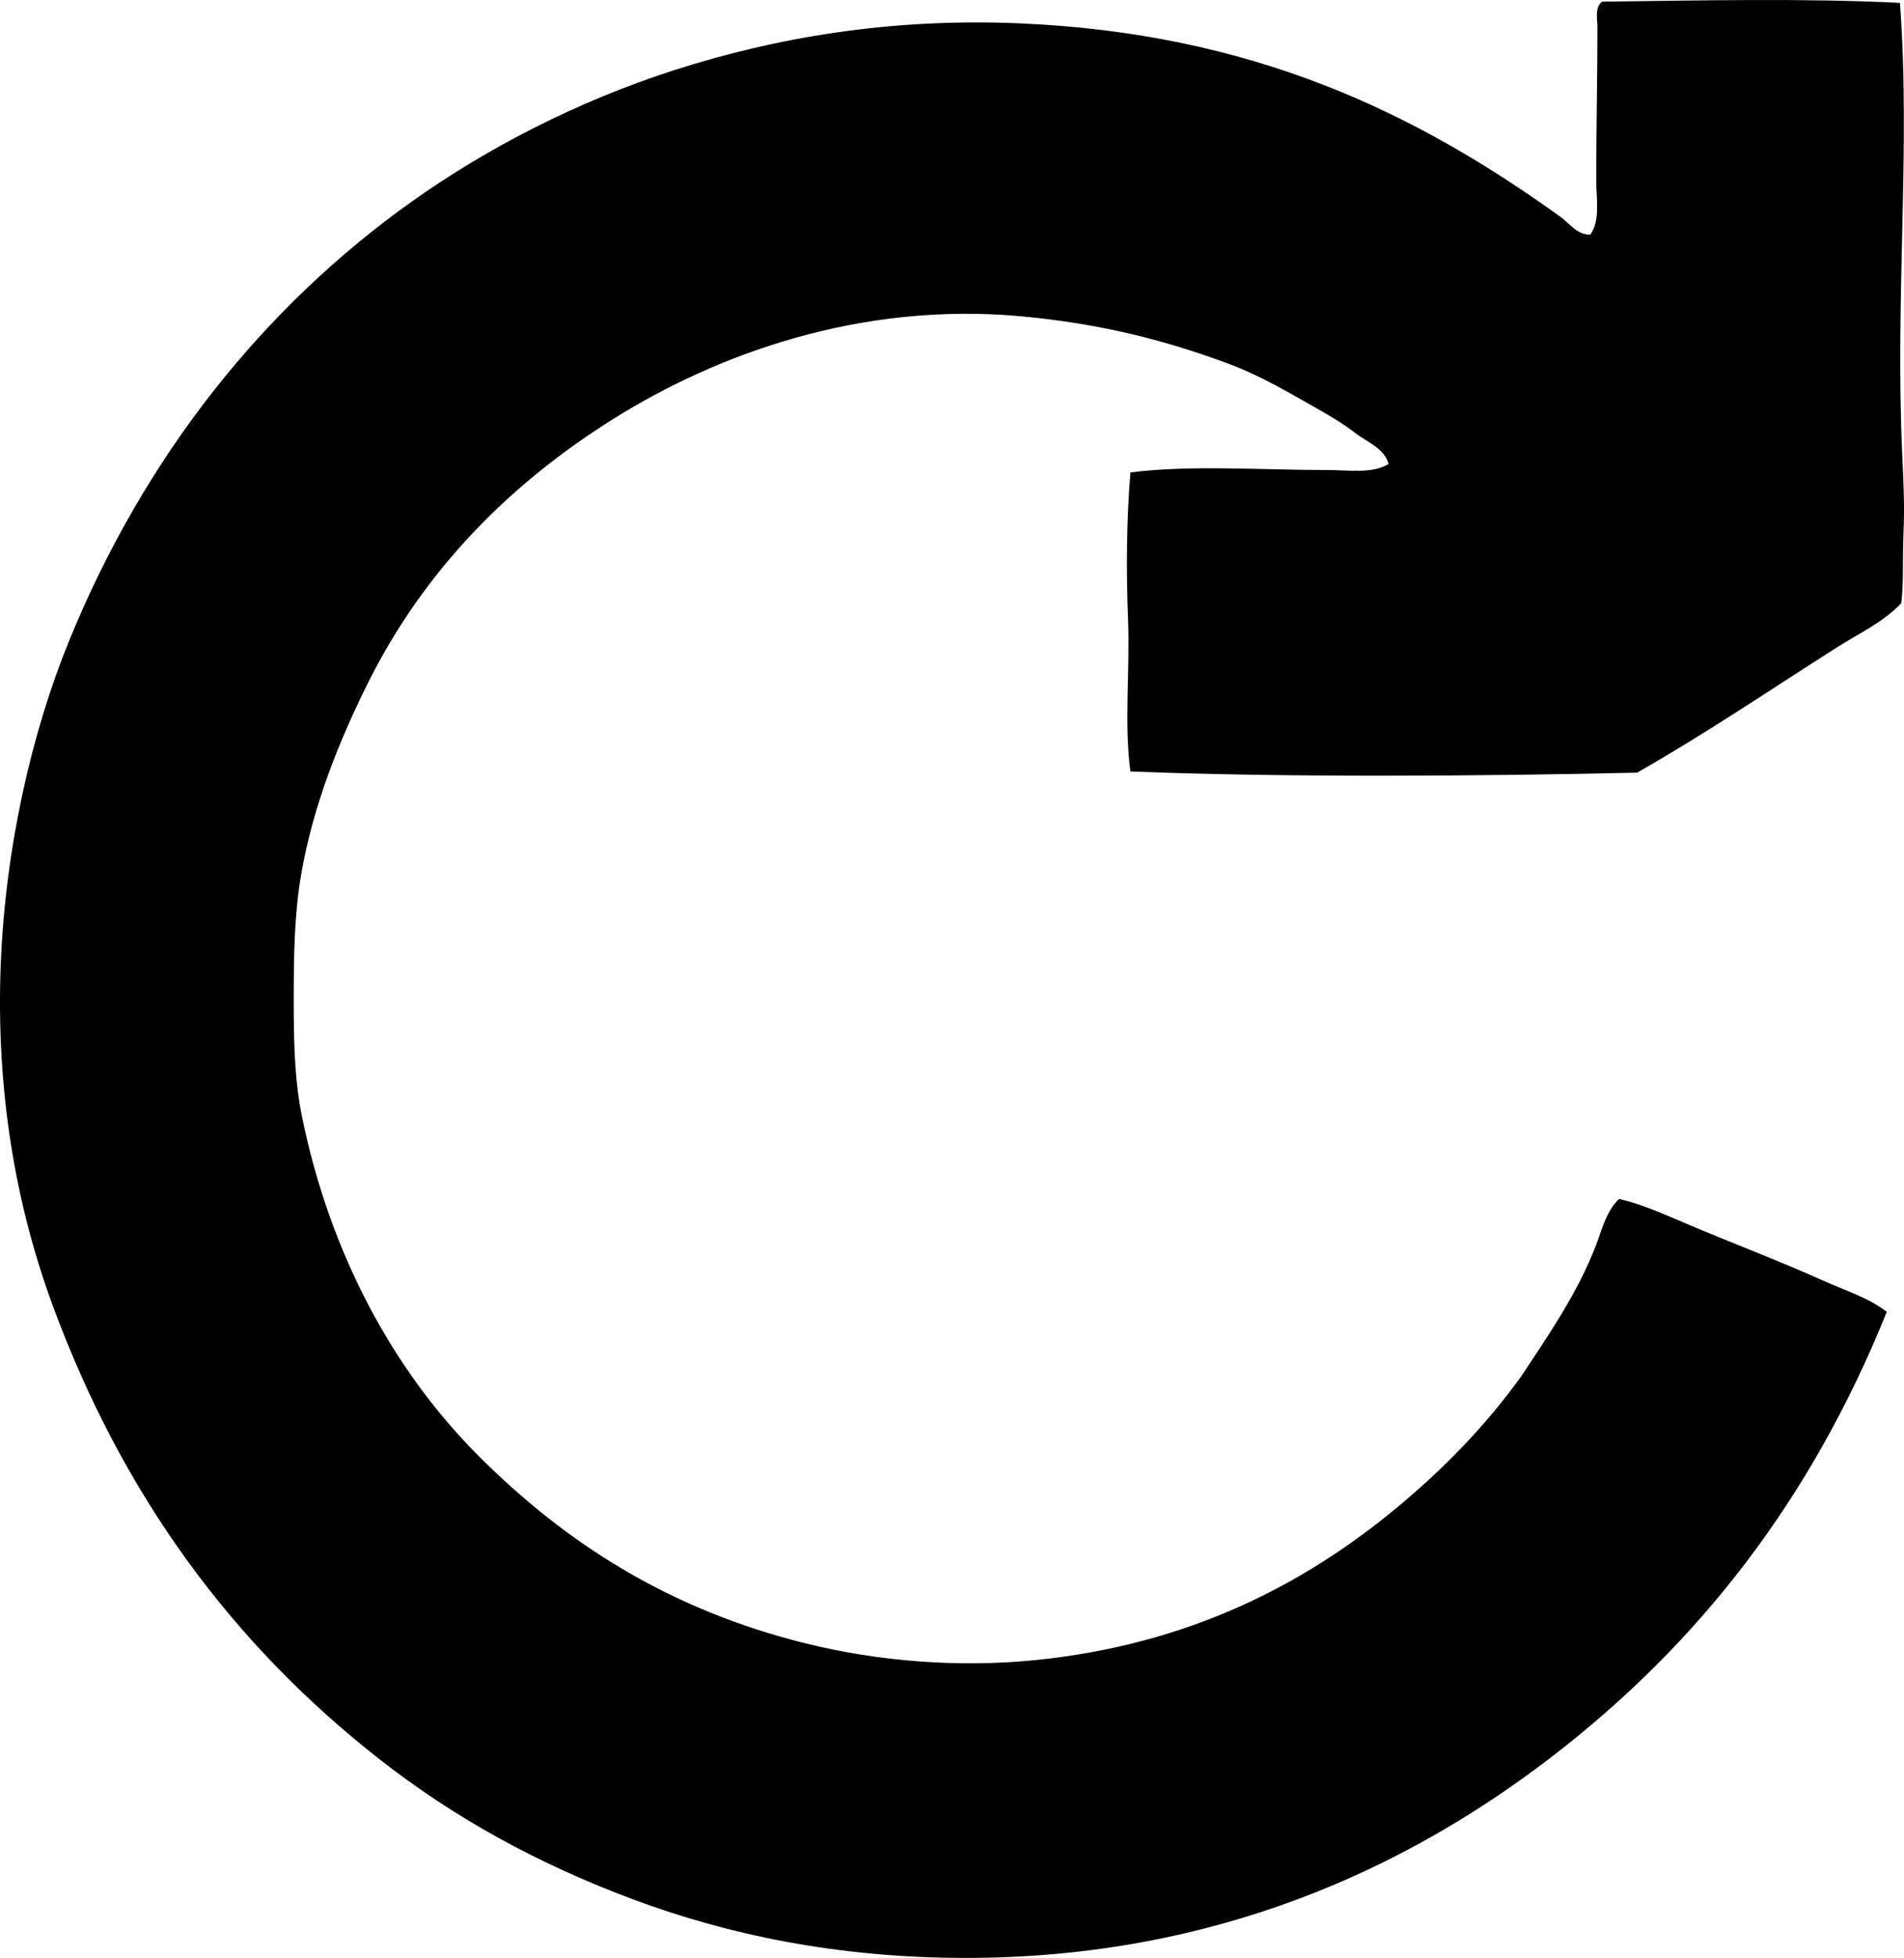 <svg enable-background="new 0 0 76.701 78.846" viewBox="0 0 76.701 78.846" xmlns="http://www.w3.org/2000/svg"><path clip-rule="evenodd" d="m76.537.116c.438 5.826-.205 11.887.097 18.28.043.906.096 1.993.049 2.998-.047 1.002.013 2.181-.097 2.902-.735.773-1.721 1.222-2.611 1.789-2.625 1.669-5.266 3.461-8.028 5.03-6.296.142-14.122.2-20.408-.048-.263-1.964-.012-4.033-.097-6.142-.078-1.949-.06-4.02.097-5.9 2.374-.308 5.323-.097 7.932-.097.872 0 1.8.159 2.466-.242-.17-.642-.882-.888-1.354-1.257-.489-.382-1.067-.717-1.596-1.016-1.113-.629-2.211-1.281-3.435-1.741-2.513-.944-5.18-1.638-8.414-1.935-6.523-.599-12.289 1.547-16.394 4.11-4.144 2.587-7.655 6.071-9.962 10.736-1.067 2.158-2.168 4.791-2.66 7.689-.259 1.527-.29 3.187-.29 4.884 0 1.619.014 3.26.338 4.836 1.135 5.522 3.682 10.21 7.109 13.638 3.513 3.513 7.667 6.179 13.154 7.544 2.97.739 6.22.987 9.285.677 6.163-.624 10.815-3.037 14.557-6.142 1.885-1.564 3.597-3.318 5.029-5.319 1.06-1.608 2.262-3.33 2.998-5.271.246-.647.411-1.348.919-1.838.938.213 1.858.635 2.757 1.016 1.776.754 3.65 1.458 5.465 2.273.882.397 1.815.681 2.564 1.257-3.04 7.548-7.563 13.378-13.59 17.99-5.751 4.401-13.444 8.026-23.503 8.028-5.167.001-9.598-.932-13.444-2.37-3.808-1.424-7.159-3.266-10.155-5.61-5.971-4.667-10.388-10.663-13.204-18.327-1.474-4.01-2.284-8.613-2.08-13.734.188-4.681 1.245-9.31 2.757-13.009 3.02-7.39 7.794-13.415 13.831-17.7 2.976-2.113 6.605-4.006 10.542-5.271 4.038-1.298 8.663-2.105 13.879-1.886 9.467.397 16.03 3.632 21.812 7.786.365.263.681.736 1.209.725.416-.562.242-1.44.241-2.225 0-1.967.049-4.058.049-6.142 0-.332-.116-.788.193-1.016 3.87-.047 8.204-.144 11.993.05z" fill-rule="evenodd"/></svg>